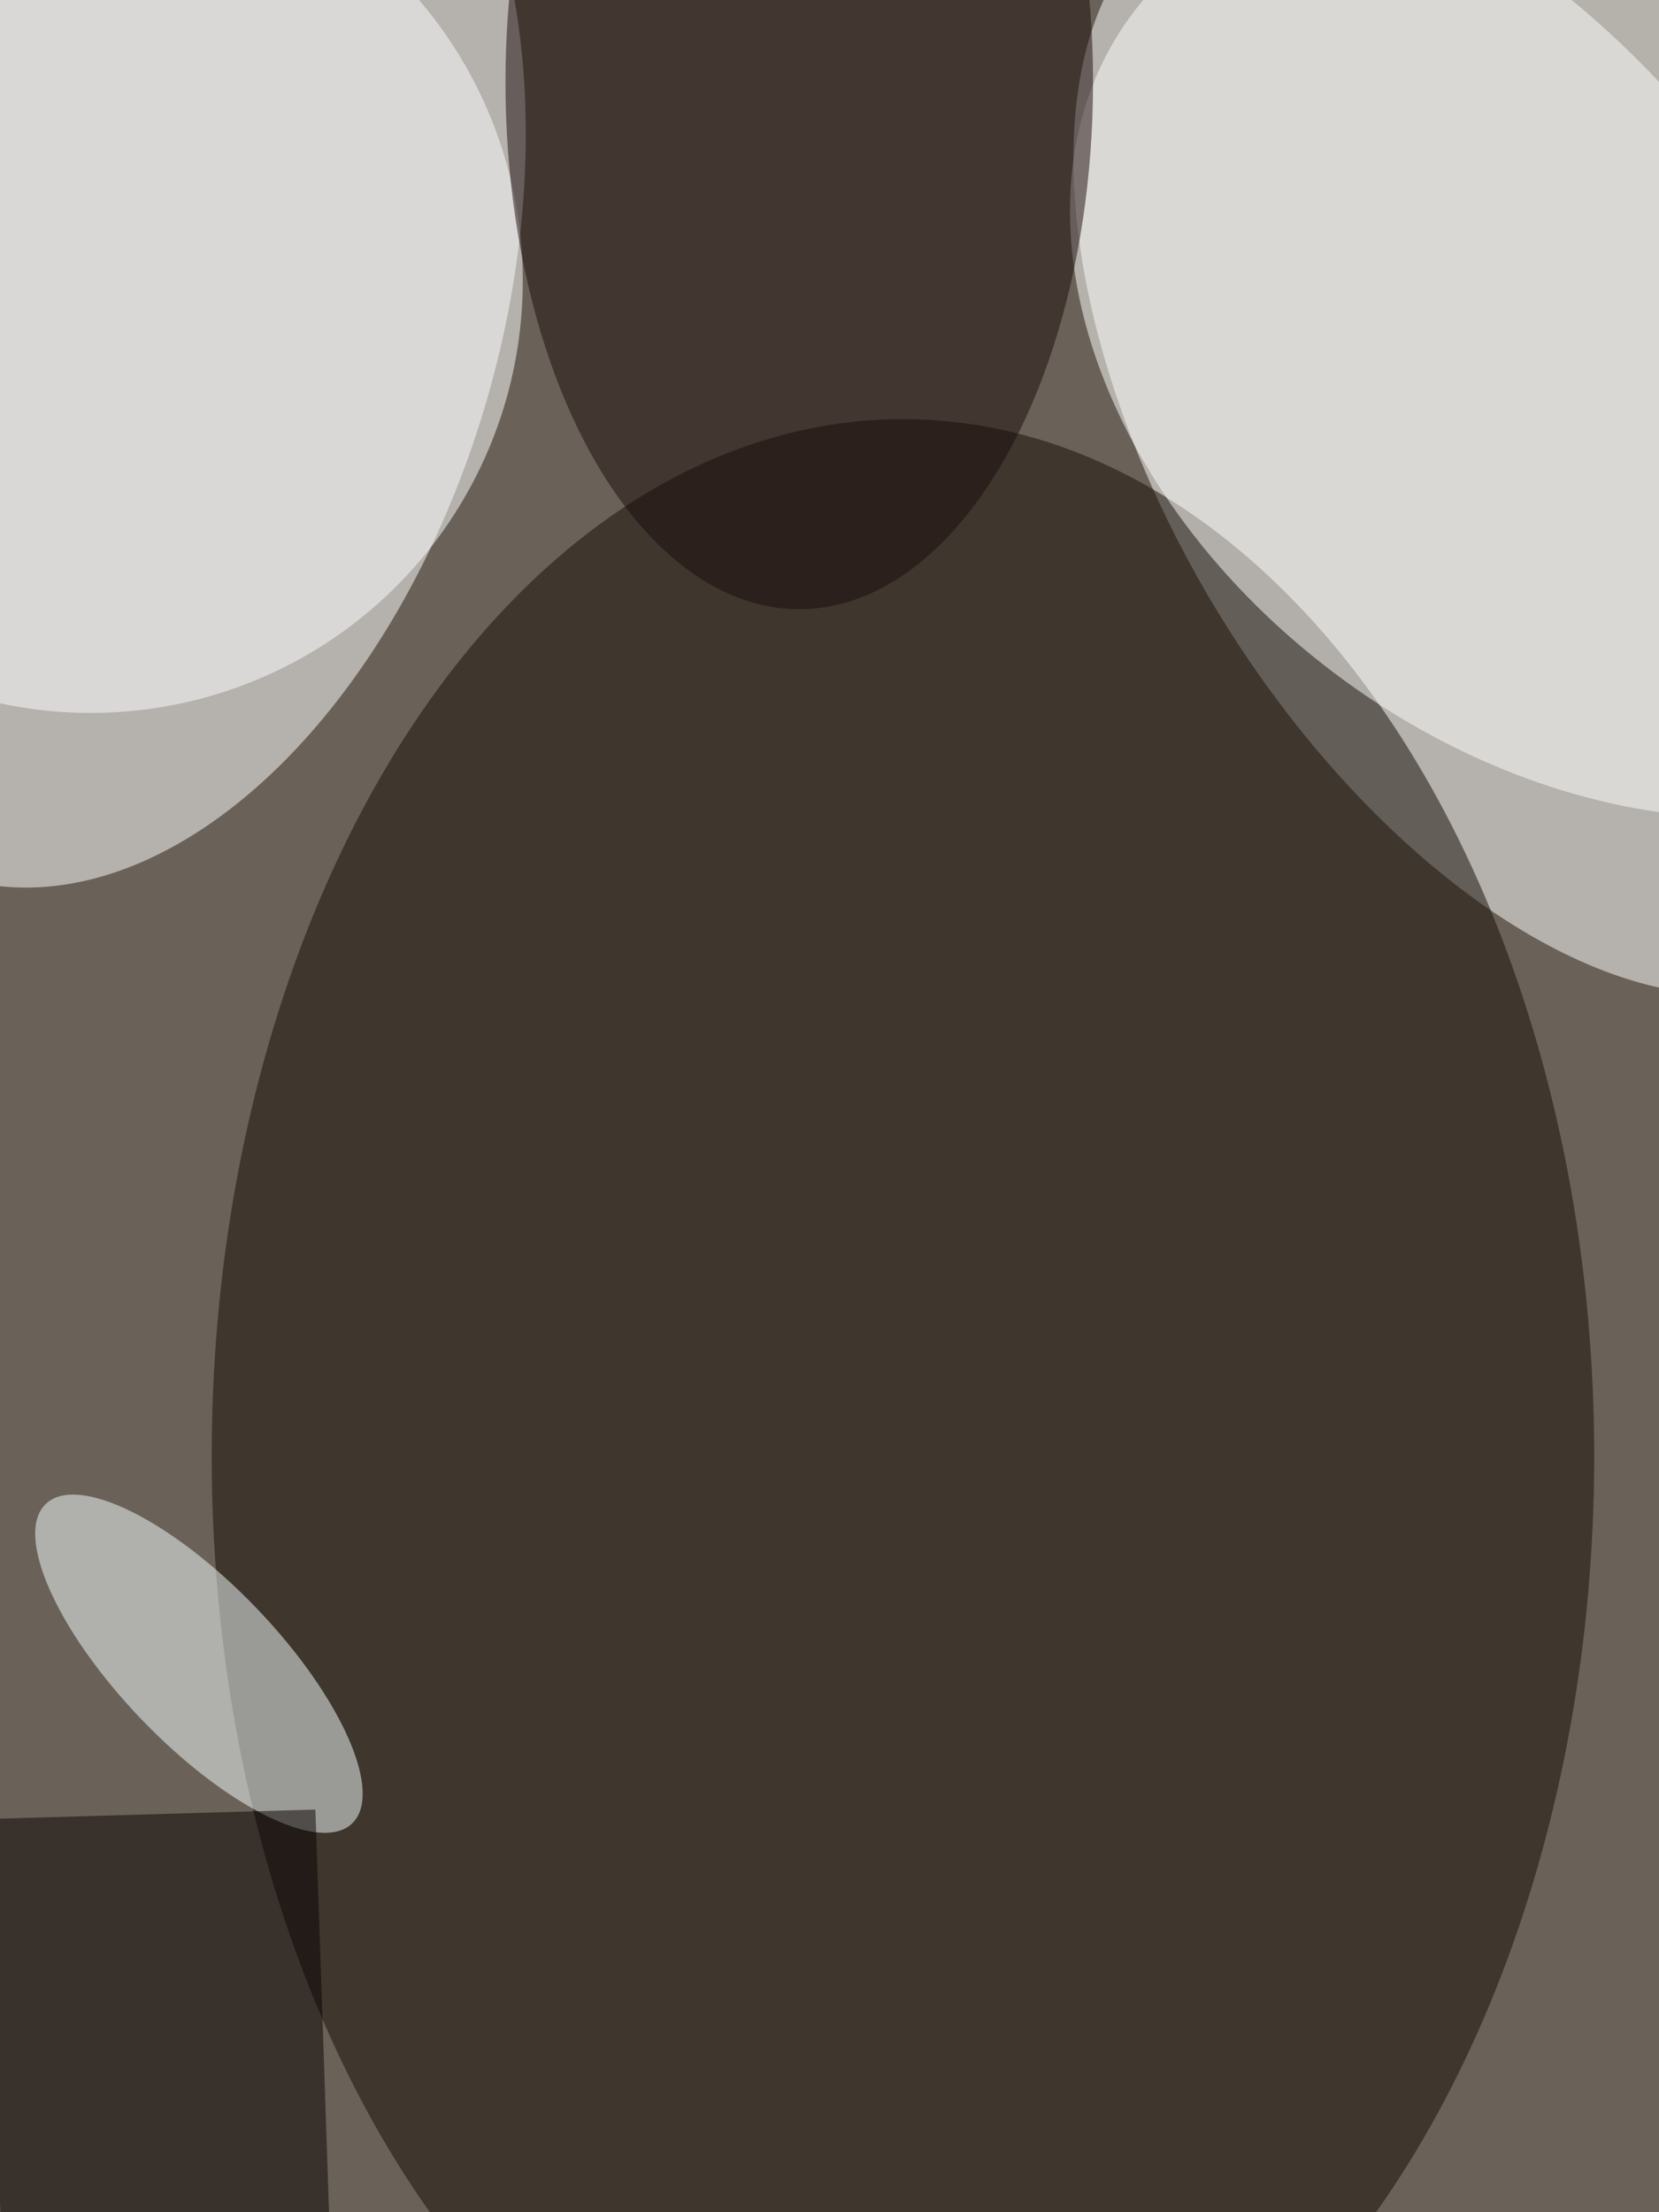 <svg xmlns="http://www.w3.org/2000/svg" viewBox="0 0 3024 4032"><filter id="b"><feGaussianBlur stdDeviation="12" /></filter><path fill="#6a6258" d="M0 0h3024v4032H0z"/><g filter="url(#b)" transform="translate(7.9 7.9) scale(15.75)" fill-opacity=".5"><ellipse fill="#fff" rx="1" ry="1" transform="matrix(-18.734 68.951 -42.394 -11.518 14 32.3)"/><ellipse fill="#fff" rx="1" ry="1" transform="matrix(-33.369 20.31 -37.329 -61.331 173.8 50)"/><ellipse fill="#150d05" cx="104" cy="168" rx="80" ry="120"/><ellipse fill="#fff" cx="10" cy="32" rx="50" ry="50"/><ellipse fill="#fffffe" rx="1" ry="1" transform="matrix(-28.01 38.131 -52.458 -38.534 182.8 39.9)"/><ellipse fill="#f7ffff" rx="1" ry="1" transform="rotate(-43.8 250.1 68) scale(9.258 25.612)"/><ellipse fill="#1b0b0b" cx="92" cy="9" rx="34" ry="61"/><path fill="#070000" d="M36 208.9l2 59L0 269l-2-59z"/></g></svg>